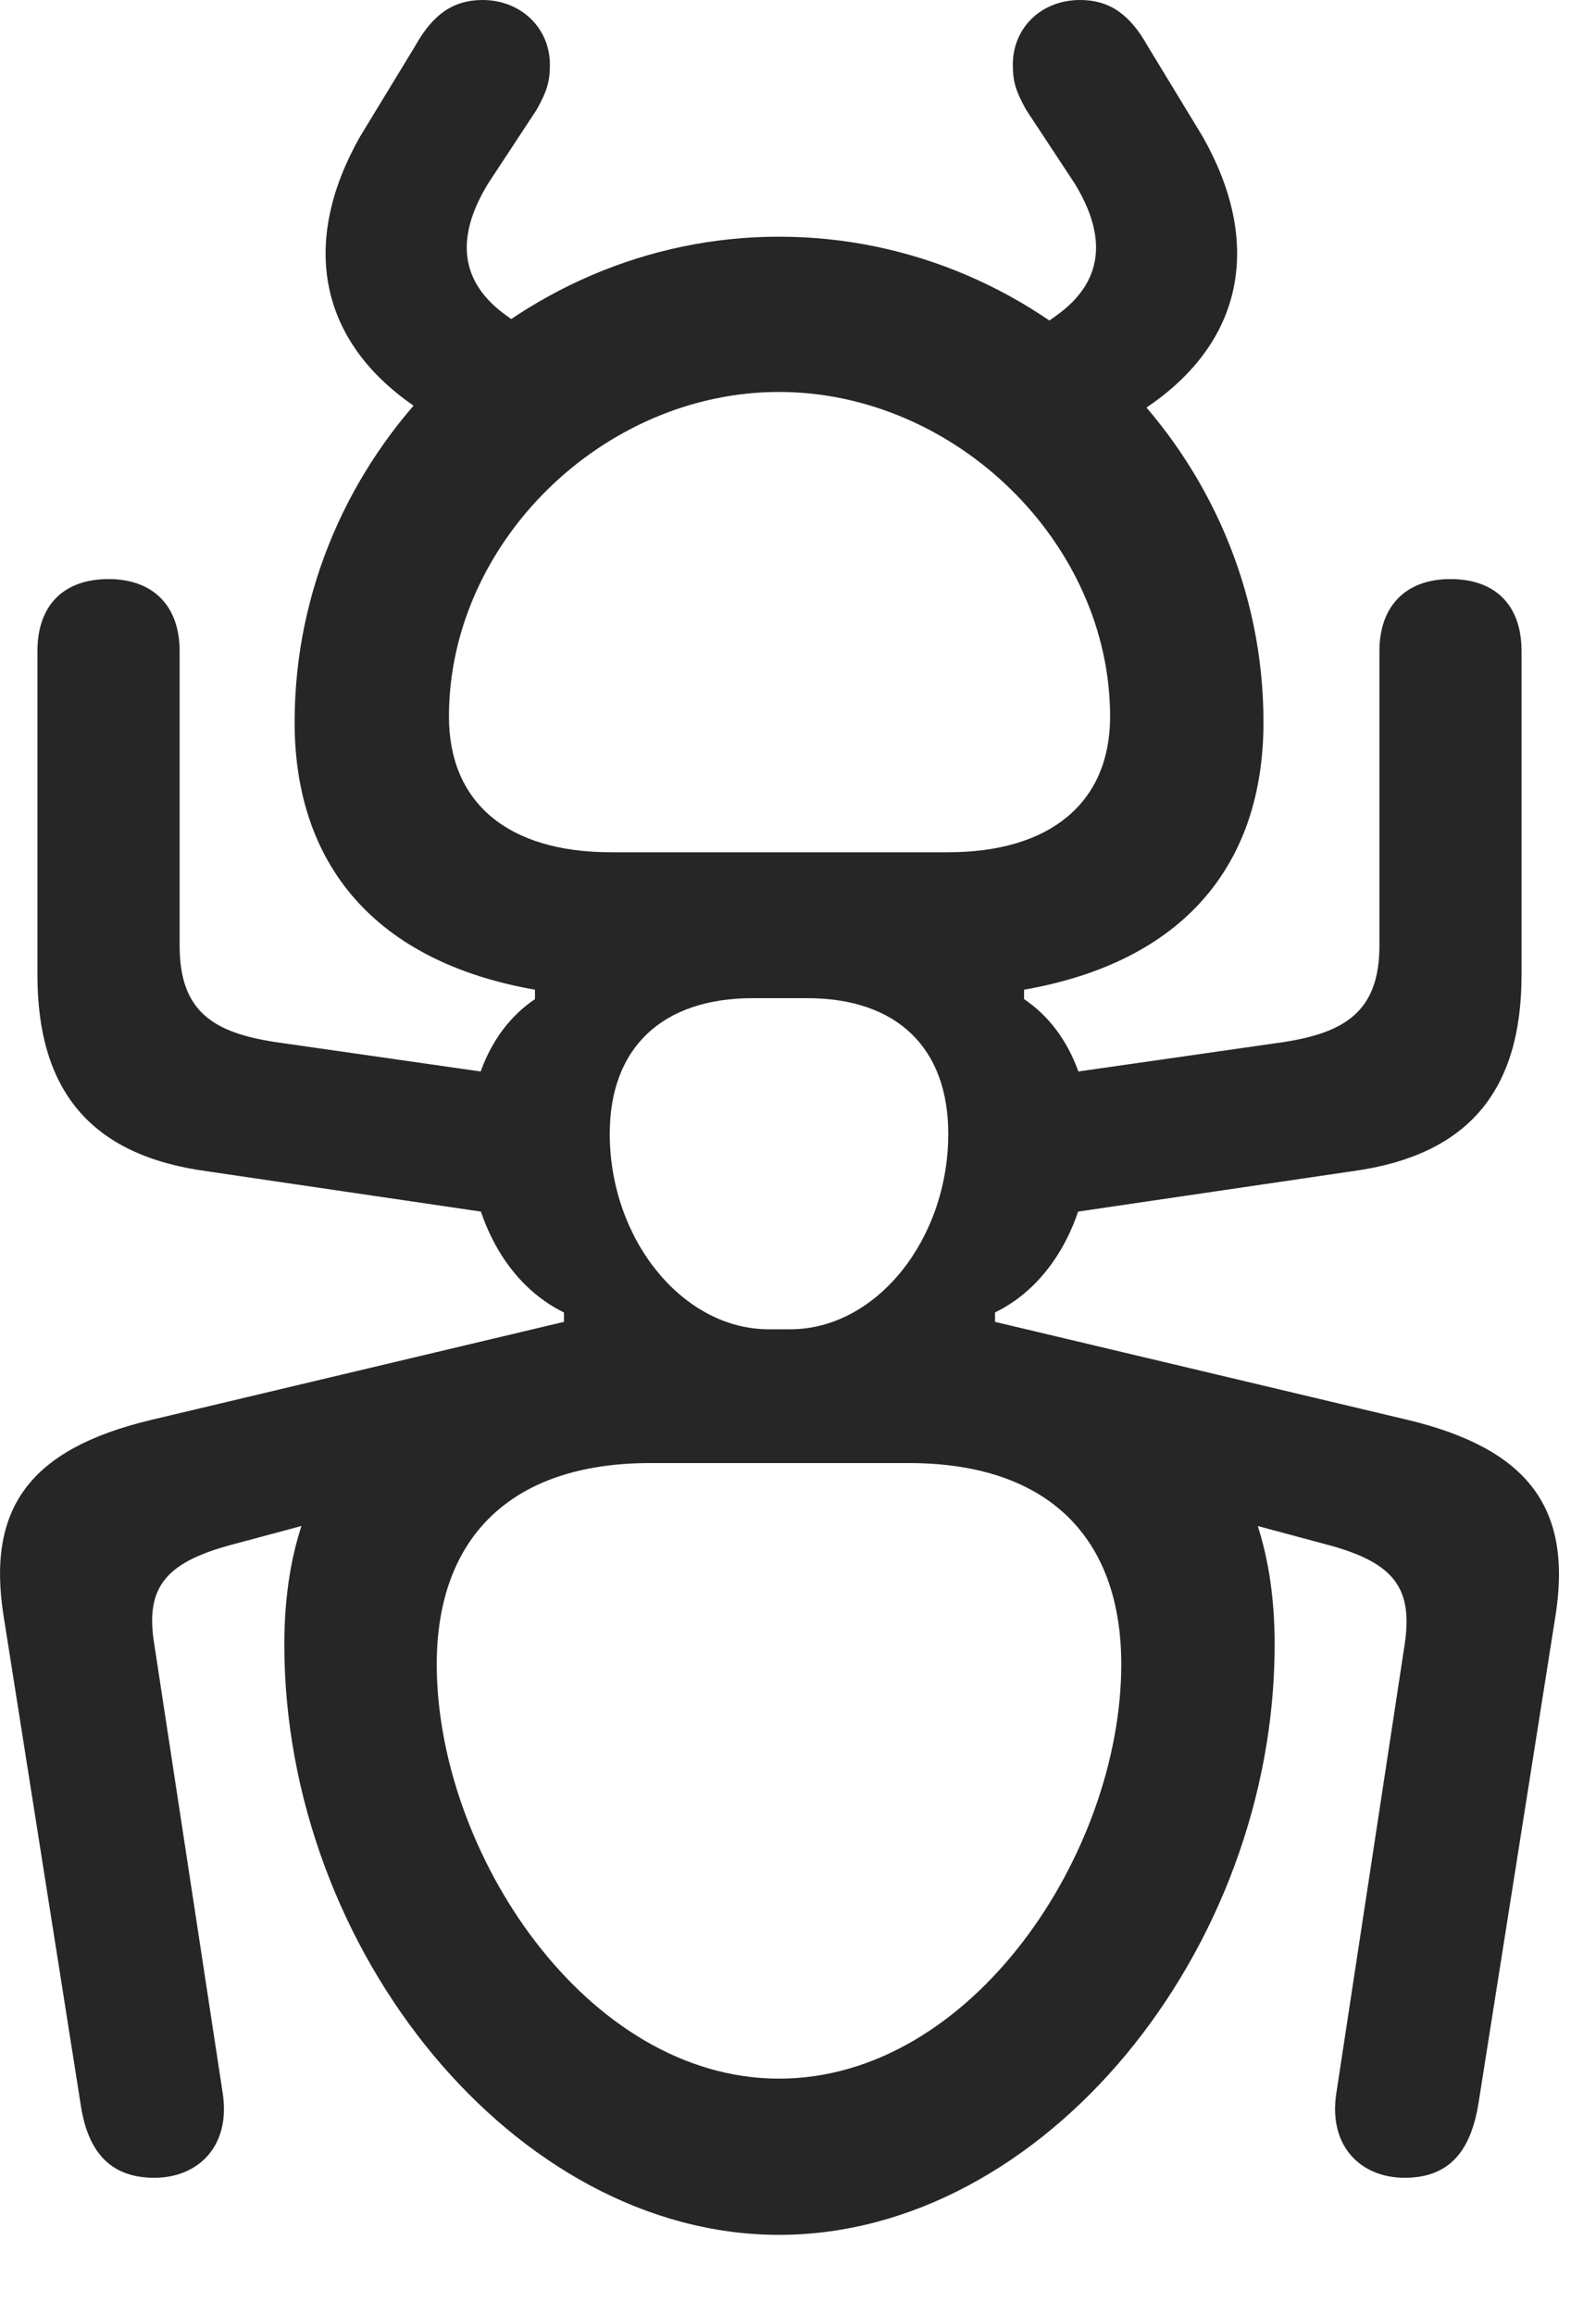 <svg width="20" height="29" viewBox="0 0 20 29" fill="none" xmlns="http://www.w3.org/2000/svg">
<path d="M9.762 27.996C13.079 27.996 15.973 24.434 15.973 20.602C15.973 18.129 14.567 17.051 12.469 16.559V16.441C13.864 15.762 14.087 13.359 12.833 12.516V12.398C14.837 12.047 15.833 10.828 15.833 9.047C15.833 5.719 13.091 2.965 9.762 2.965C6.446 2.965 3.692 5.719 3.692 9.047C3.692 10.828 4.7 12.047 6.704 12.398V12.516C5.45 13.359 5.673 15.762 7.067 16.441V16.559C4.993 17.051 3.563 18.129 3.563 20.602C3.563 24.434 6.458 27.996 9.762 27.996ZM9.762 26.039C7.348 26.039 5.473 23.203 5.473 20.848C5.473 19.277 6.387 18.328 8.145 18.328H11.391C13.149 18.328 14.051 19.277 14.051 20.848C14.051 23.203 12.188 26.039 9.762 26.039ZM7.641 14.203C7.641 13.125 8.298 12.504 9.434 12.504C9.657 12.504 9.891 12.504 10.114 12.504C11.239 12.504 11.883 13.125 11.883 14.203C11.883 15.527 10.981 16.652 9.903 16.652C9.809 16.652 9.716 16.652 9.633 16.652C8.555 16.652 7.641 15.527 7.641 14.203ZM7.653 10.676C6.364 10.676 5.626 10.055 5.626 8.977C5.626 6.797 7.559 4.91 9.762 4.91C11.966 4.91 13.911 6.797 13.911 8.977C13.911 10.055 13.161 10.676 11.883 10.676H7.653ZM1.934 27.281C2.485 27.281 2.895 26.883 2.79 26.215L1.934 20.602C1.817 19.898 2.063 19.582 2.872 19.359L7.067 18.234V16.559L1.887 17.789C0.376 18.152 -0.175 18.891 0.048 20.262L1.008 26.344C1.091 26.93 1.36 27.281 1.934 27.281ZM17.602 27.281C18.176 27.281 18.434 26.93 18.528 26.344L19.489 20.262C19.712 18.891 19.149 18.152 17.649 17.789L12.469 16.559V18.234L16.665 19.359C17.473 19.582 17.708 19.898 17.602 20.602L16.747 26.215C16.641 26.883 17.051 27.281 17.602 27.281ZM6.891 15.305V13.547L3.458 13.055C2.684 12.938 2.251 12.68 2.251 11.848V8.156C2.251 7.594 1.923 7.254 1.36 7.254C0.798 7.254 0.469 7.582 0.469 8.156V12.211C0.469 13.652 1.126 14.473 2.591 14.672L6.891 15.305ZM12.645 15.305L16.946 14.672C18.411 14.473 19.067 13.652 19.067 12.211V8.156C19.067 7.582 18.739 7.254 18.176 7.254C17.614 7.254 17.286 7.594 17.286 8.156V11.848C17.286 12.68 16.84 12.938 16.079 13.055L12.645 13.547V15.305ZM6.27 5.848L7.255 4.605L6.34 3.949C5.755 3.527 5.708 2.965 6.118 2.297L6.727 1.371C6.856 1.137 6.891 1.02 6.891 0.809C6.891 0.352 6.528 0 6.048 0C5.684 0 5.426 0.176 5.204 0.574L4.512 1.711C3.774 3.012 3.985 4.219 5.122 5.039L6.27 5.848ZM13.29 5.859L14.462 5.039C15.598 4.219 15.809 3.012 15.071 1.711L14.38 0.574C14.157 0.176 13.899 0 13.536 0C13.044 0 12.692 0.352 12.692 0.809C12.692 1.02 12.727 1.137 12.856 1.371L13.466 2.297C13.876 2.965 13.829 3.527 13.243 3.949L12.305 4.617L13.29 5.859Z" fill="black" fill-opacity="0.85"/>
</svg>
